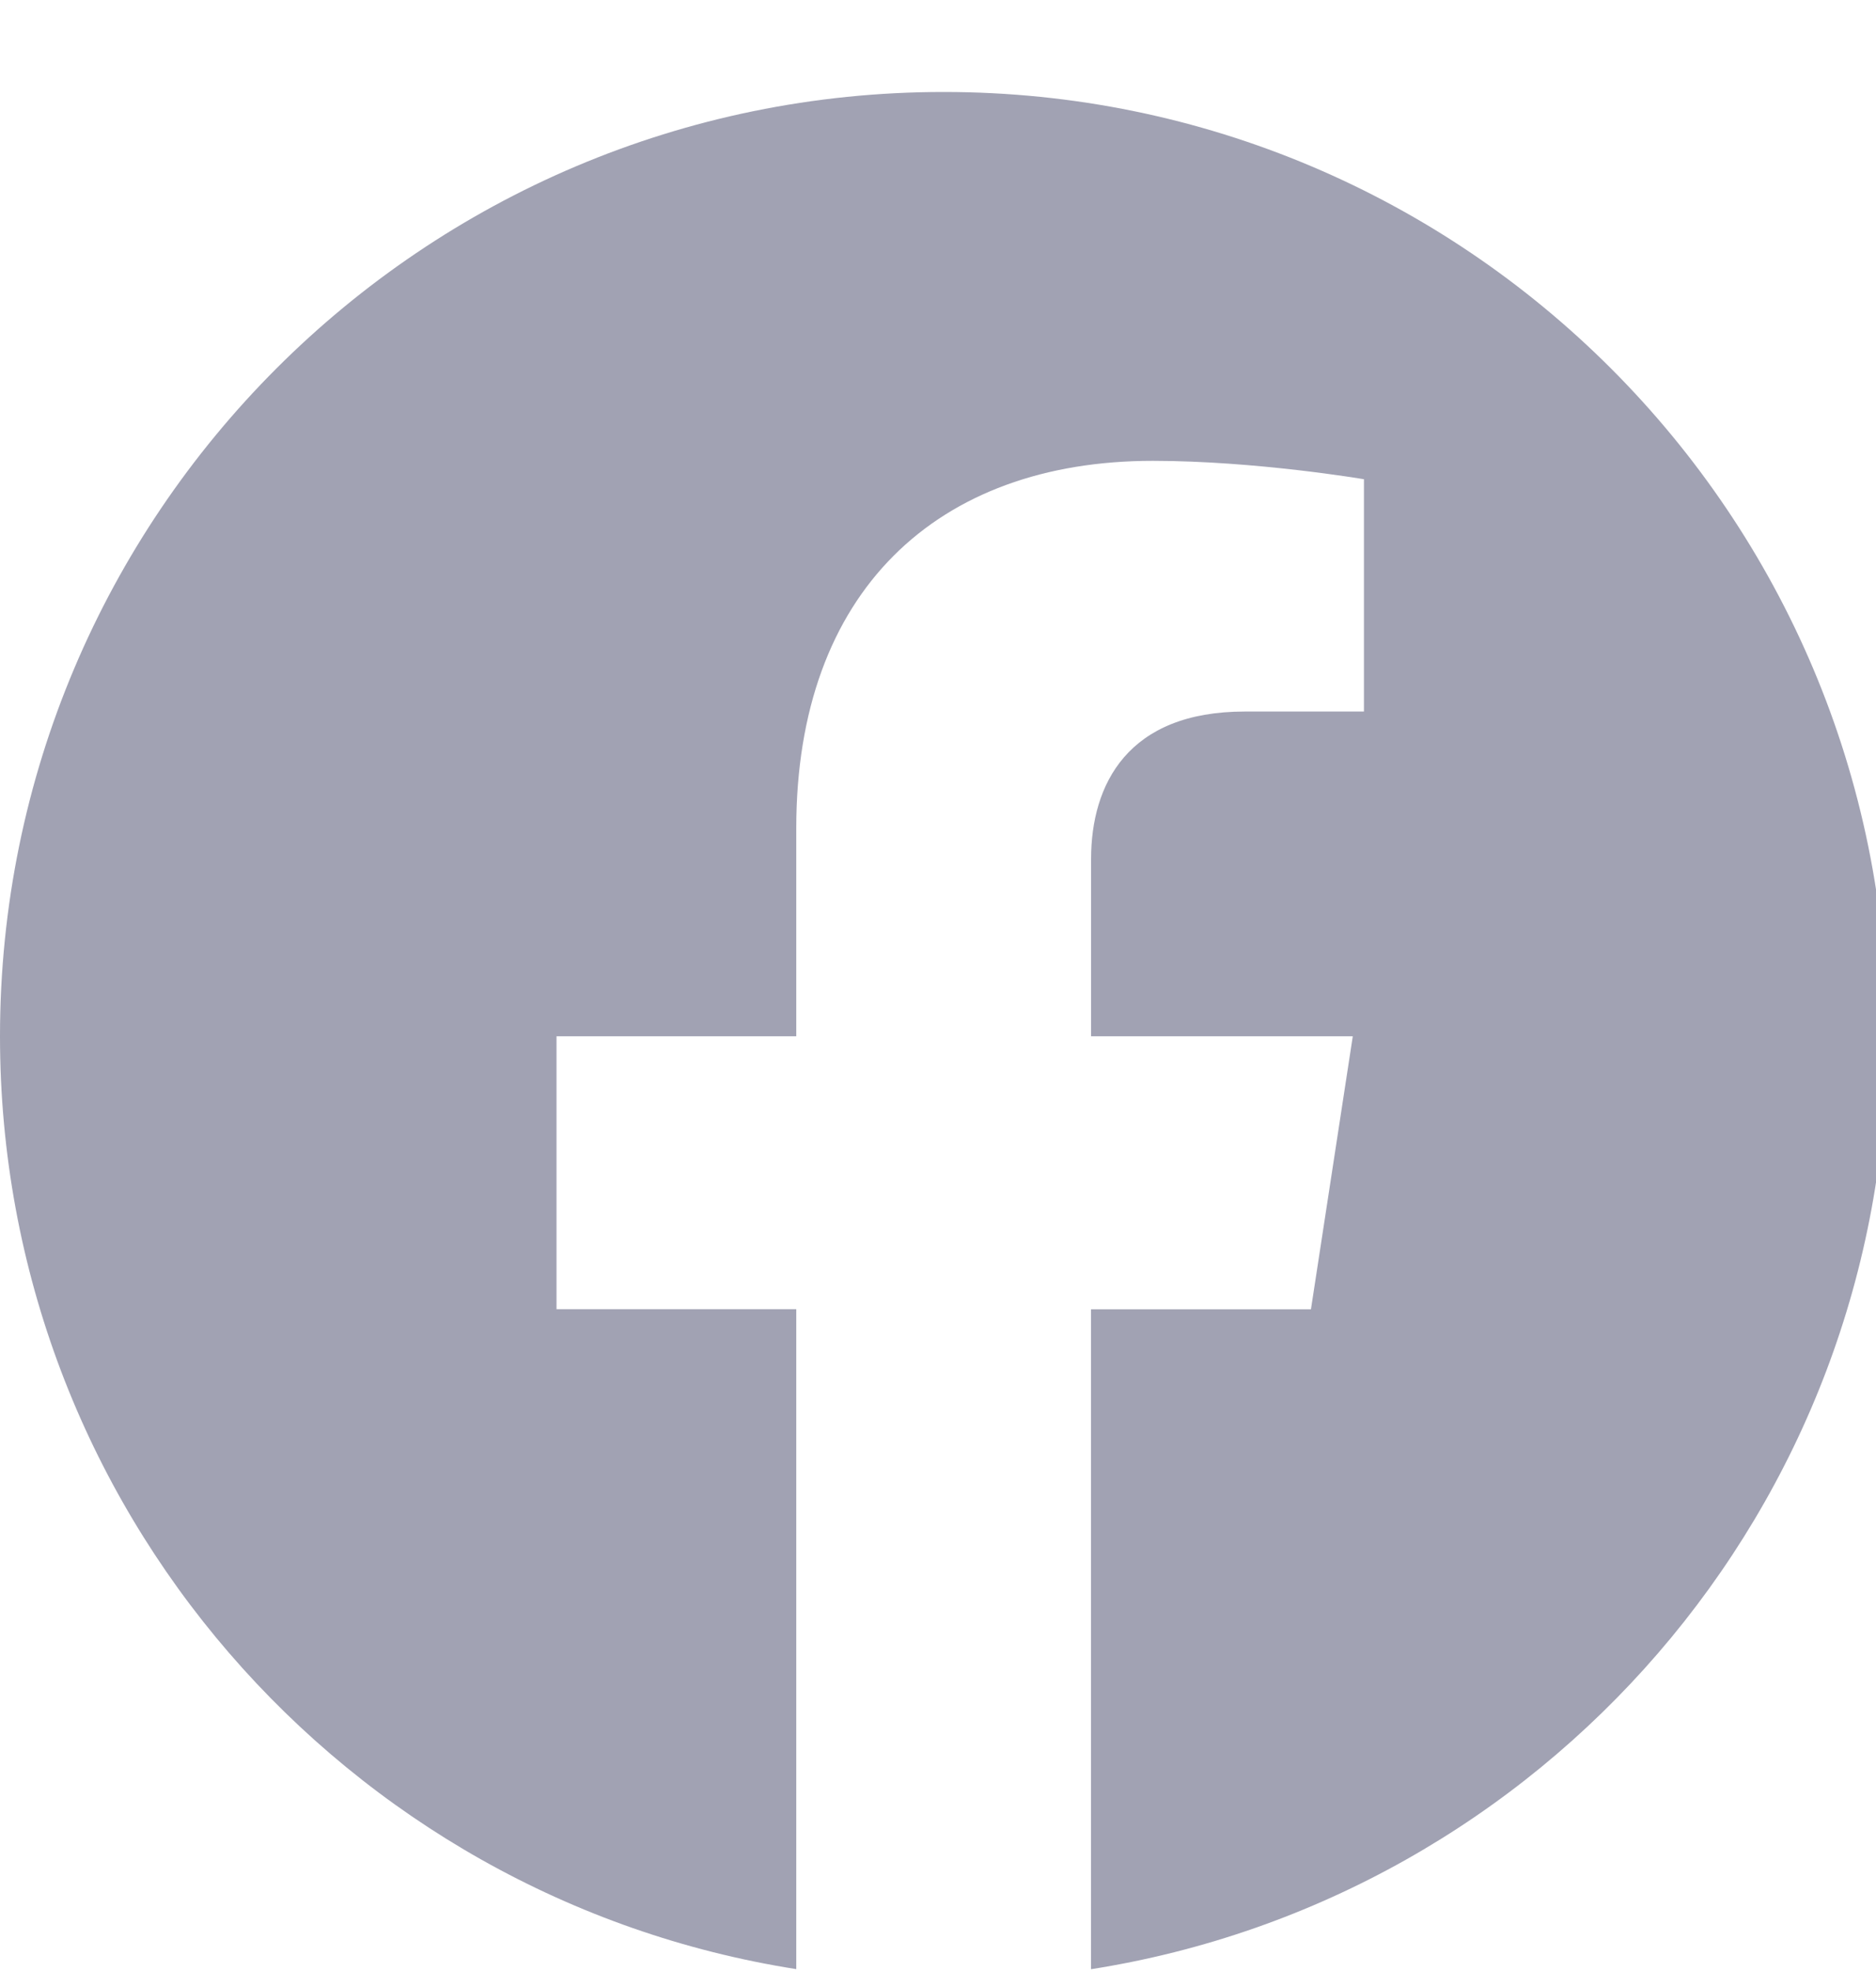 <svg width="20" height="21" viewBox="0 0 20 21" fill="none" xmlns="http://www.w3.org/2000/svg">
<g clip-path="url(#clip0_144_239)">
<path d="M20.121 11.041C20.121 5.483 15.619 0.98 10.061 0.98C4.503 0.98 0 5.483 0 11.041C0 16.062 3.679 20.224 8.489 20.98V13.949H5.933V11.041H8.489V8.824C8.489 6.303 9.989 4.91 12.289 4.91C13.389 4.91 14.541 5.106 14.541 5.106V7.581H13.271C12.022 7.581 11.632 8.357 11.632 9.153V11.041H14.422L13.976 13.95H11.631V20.981C16.441 20.225 20.12 16.063 20.12 11.041L20.121 11.041Z" fill="#A1A2B3"/>
</g>
<defs>
<clipPath id="clip0_144_239">
<rect width="20" height="20" fill="white" transform="translate(0 0.98)"/>
</clipPath>
</defs>
</svg>
